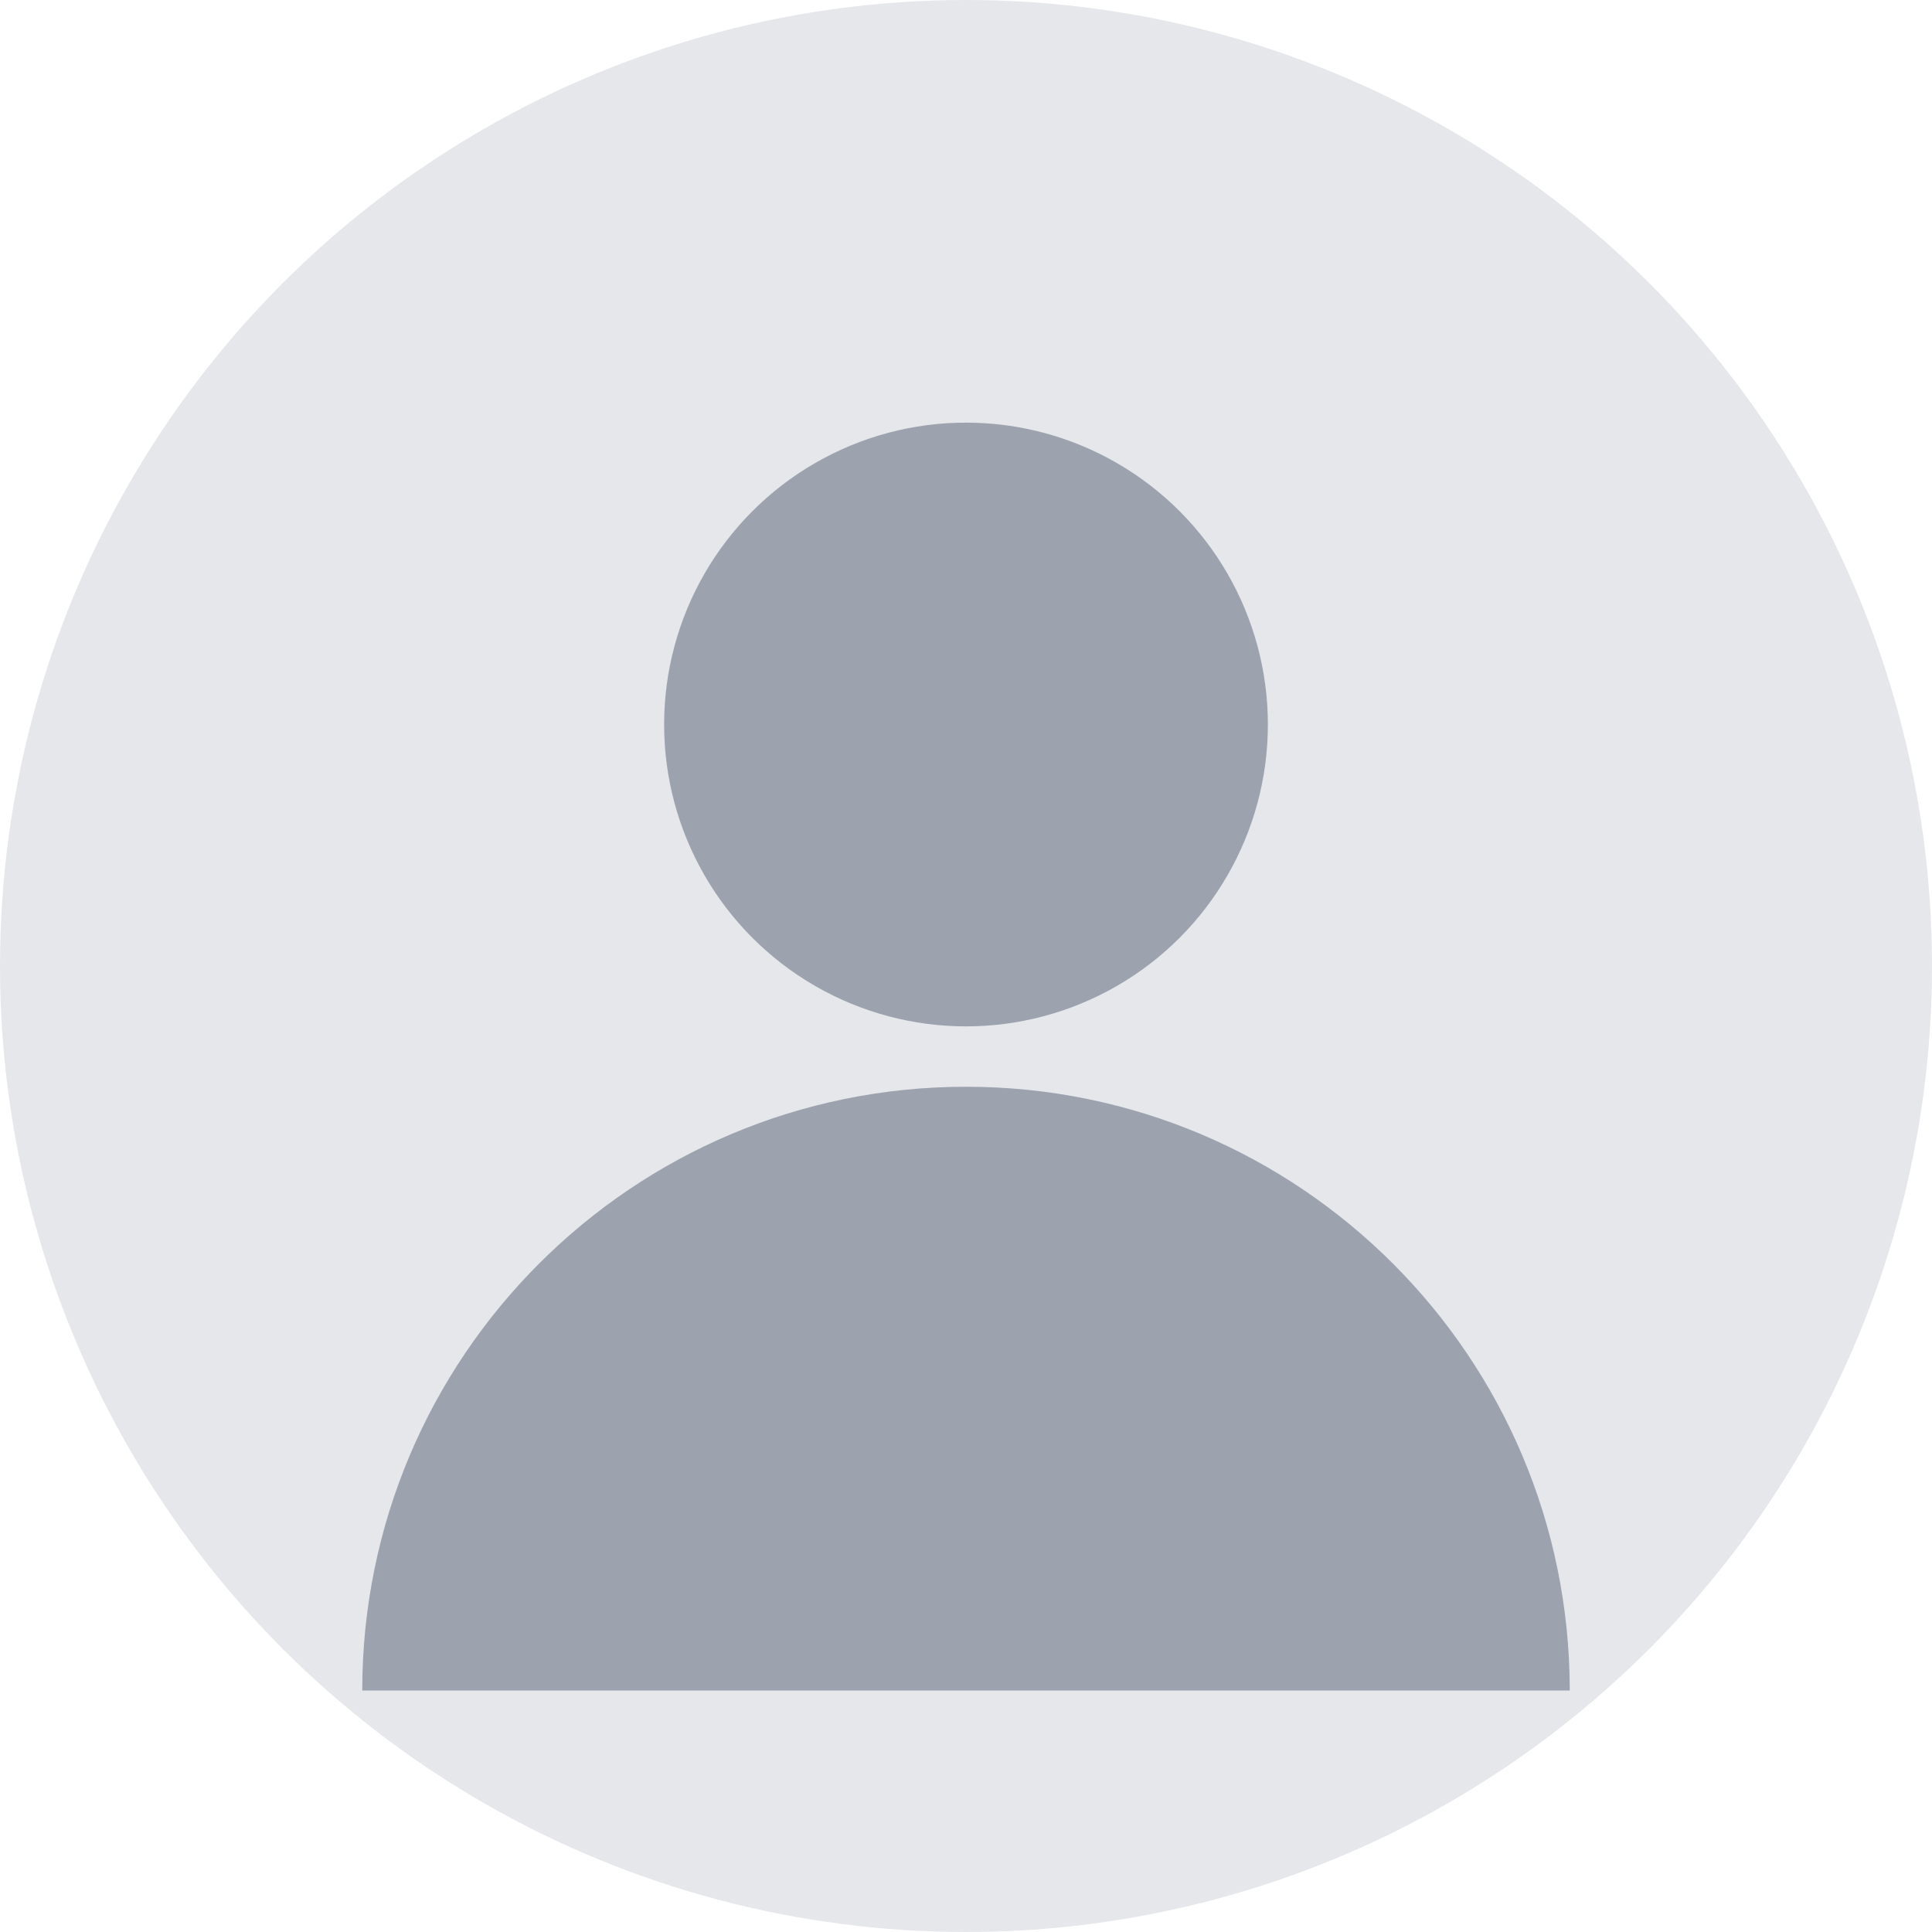 <svg width="32" height="32" viewBox="0 0 32 32" fill="none" xmlns="http://www.w3.org/2000/svg">
  <circle cx="16" cy="16" r="16" fill="#E5E7EB"/>
  <circle cx="16" cy="12" r="5" fill="#9CA3AF"/>
  <path d="M6 28c0-5.523 4.477-10 10-10s10 4.477 10 10" fill="#9CA3AF"/>
</svg>
